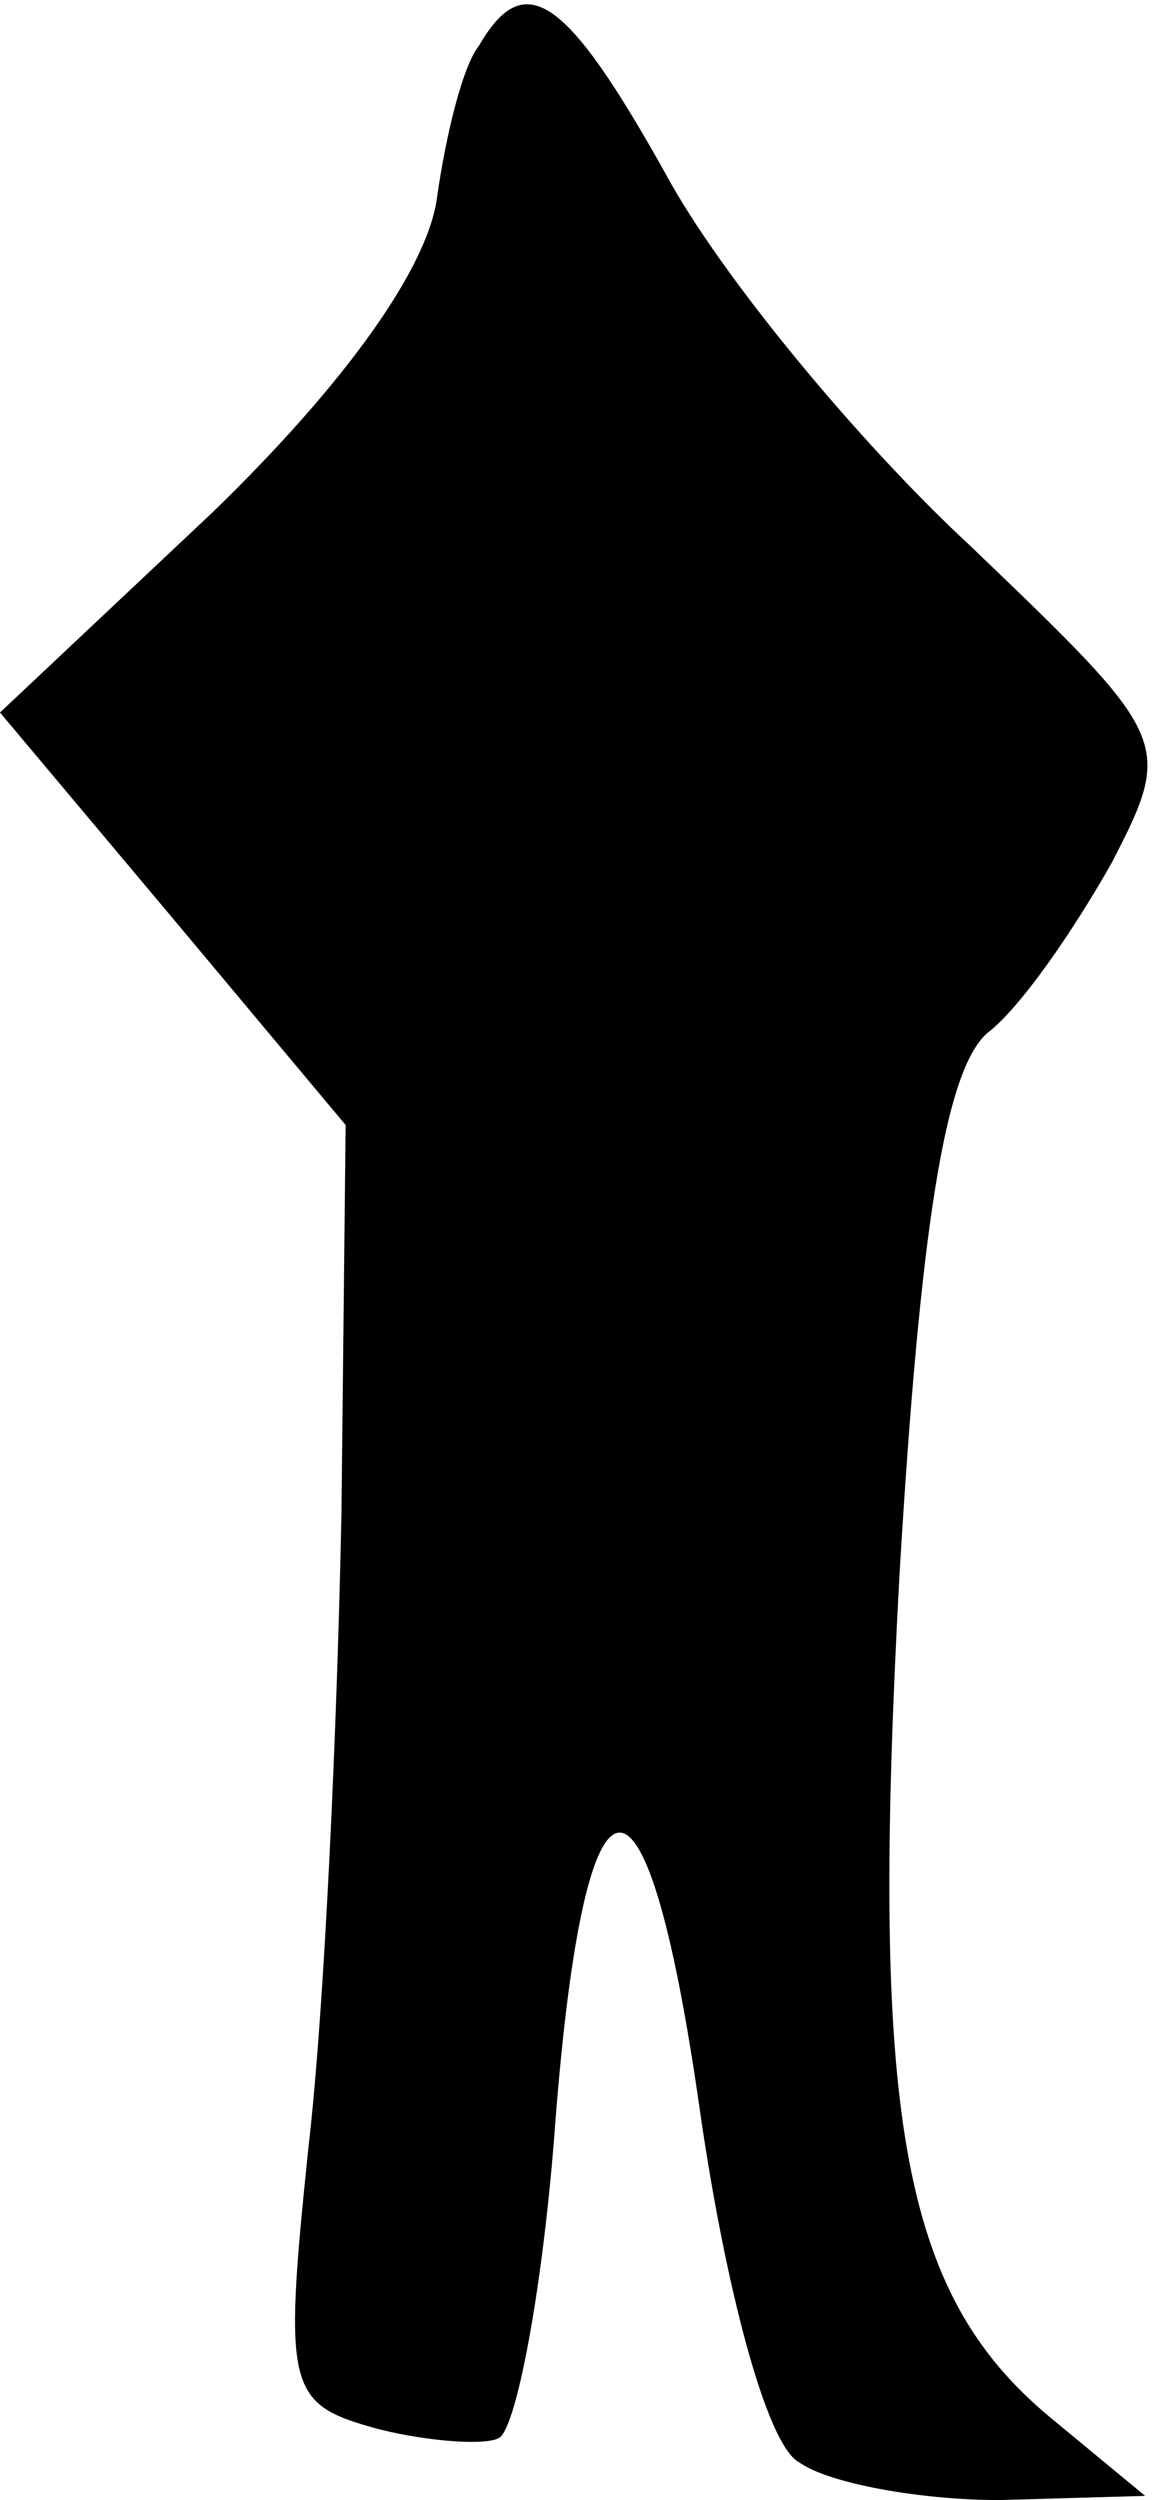 <?xml version="1.0" standalone="no"?>
<!DOCTYPE svg PUBLIC "-//W3C//DTD SVG 20010904//EN"
 "http://www.w3.org/TR/2001/REC-SVG-20010904/DTD/svg10.dtd">
<svg version="1.0" xmlns="http://www.w3.org/2000/svg"
 width="28pt" height="60pt" viewBox="0 0 28 60"
 preserveAspectRatio="xMidYMid meet">
<g transform="translate(0,60) scale(0.1,-0.1)"
fill="#000000" stroke="none">
<path fill="#000000" stroke="none" d="M115 589 c-4 -5 -8 -22 -10 -36 -2 -17
-22 -45 -54 -76 l-51 -48 42 -50 41 -49 -1 -93 c-1 -50 -4 -119 -8 -153 -6
-58 -5 -61 17 -67 12 -3 26 -4 29 -2 4 3 10 34 13 71 7 96 22 99 35 8 6 -42
16 -81 24 -85 7 -5 29 -9 48 -9 l35 1 -23 19 c-36 30 -43 73 -36 202 5 84 11
121 21 130 8 6 21 25 30 41 15 29 14 30 -34 76 -27 25 -60 65 -73 89 -24 43
-34 50 -45 31z"/>
</g>
</svg>
